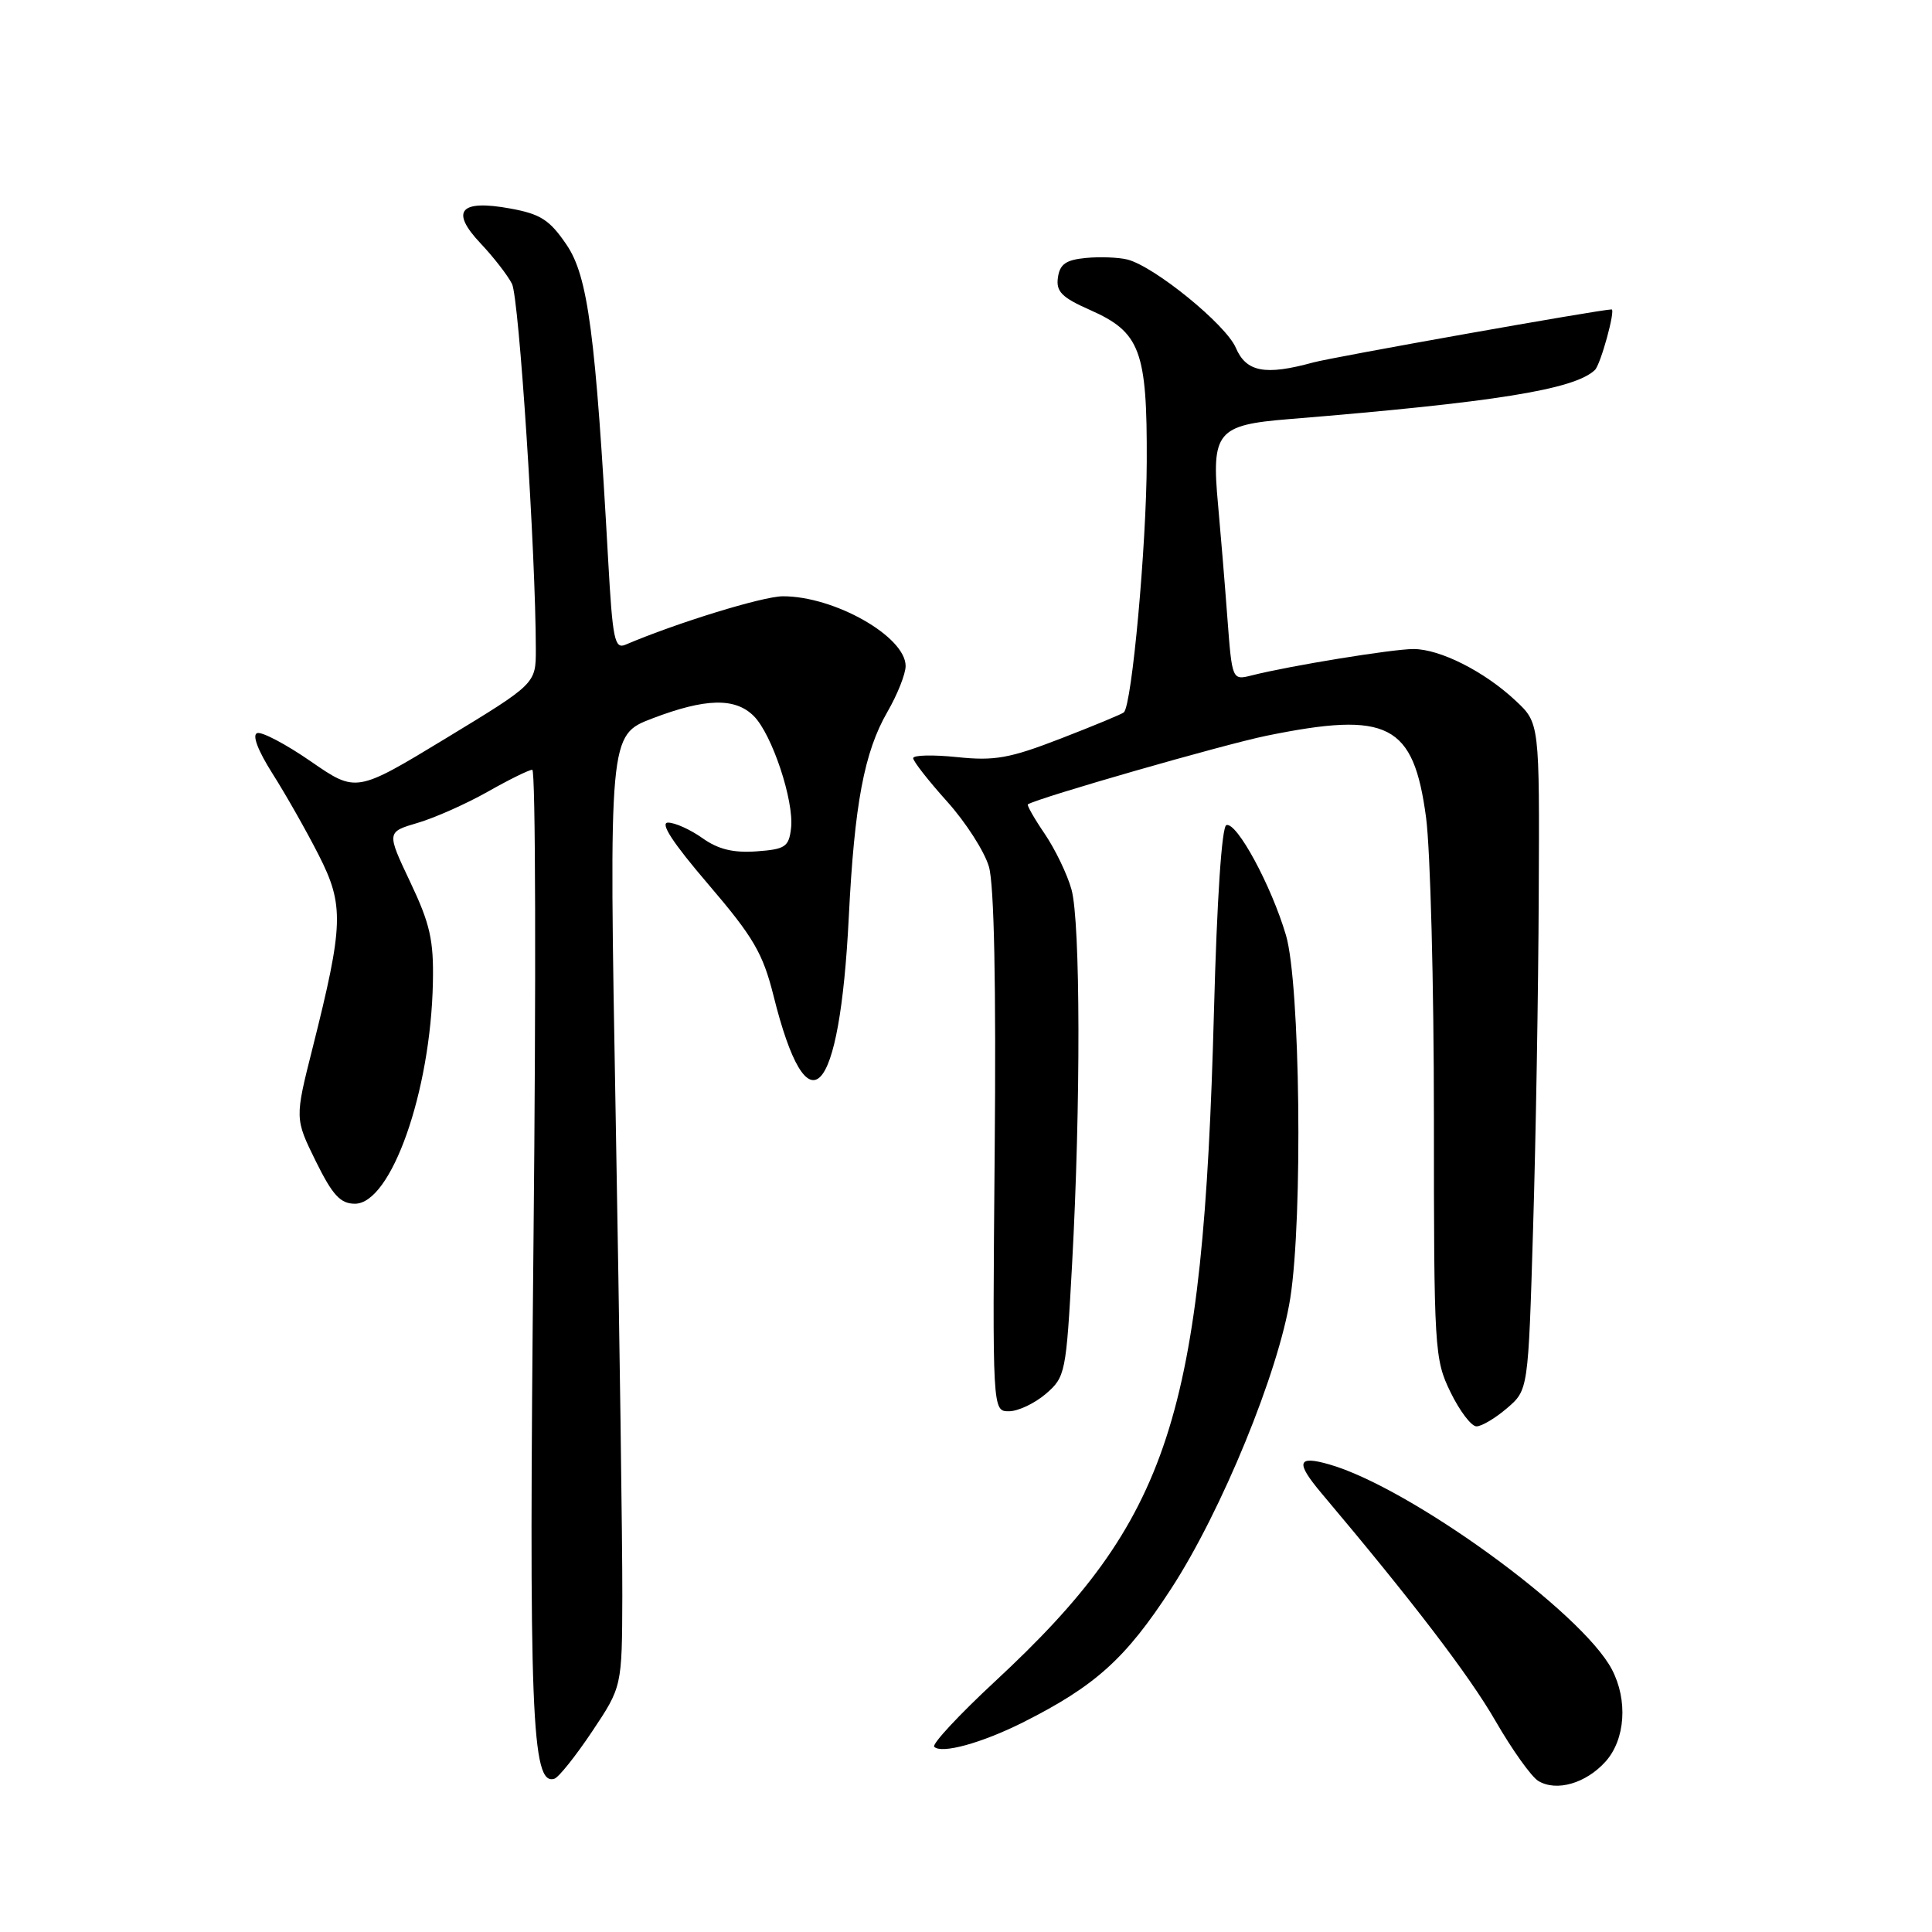 <?xml version="1.0" encoding="UTF-8" standalone="no"?>
<!DOCTYPE svg PUBLIC "-//W3C//DTD SVG 1.1//EN" "http://www.w3.org/Graphics/SVG/1.1/DTD/svg11.dtd" >
<svg xmlns="http://www.w3.org/2000/svg" xmlns:xlink="http://www.w3.org/1999/xlink" version="1.1" viewBox="0 0 256 256">
 <g >
 <path fill="currentColor"
d=" M 212.75 233.41 C 215.37 230.48 215.72 225.27 213.58 221.20 C 209.59 213.62 186.82 197.10 176.13 194.04 C 171.88 192.82 171.64 193.75 175.12 197.88 C 187.17 212.17 194.67 221.99 198.14 228.00 C 200.36 231.85 202.92 235.44 203.84 235.99 C 206.25 237.44 210.16 236.30 212.75 233.41 Z  M 78.46 229.43 C 82.42 223.50 82.42 223.50 82.46 211.50 C 82.48 204.90 82.09 176.53 81.59 148.45 C 80.68 97.40 80.68 97.40 86.43 95.20 C 93.47 92.51 97.41 92.41 99.88 94.88 C 102.30 97.30 105.23 106.12 104.82 109.72 C 104.53 112.22 104.07 112.53 100.24 112.81 C 97.17 113.03 95.16 112.54 93.08 111.06 C 91.49 109.93 89.44 109.00 88.52 109.00 C 87.40 109.00 89.14 111.67 93.85 117.17 C 99.83 124.16 101.08 126.30 102.49 131.92 C 107.03 150.15 111.26 145.74 112.47 121.50 C 113.22 106.53 114.51 99.66 117.59 94.32 C 118.92 92.02 120.00 89.29 120.00 88.25 C 120.00 84.35 110.55 78.99 103.73 79.01 C 101.07 79.02 89.67 82.53 82.87 85.43 C 81.44 86.04 81.17 84.69 80.59 74.31 C 78.92 44.25 77.92 36.62 75.07 32.43 C 72.84 29.14 71.63 28.36 67.62 27.63 C 60.94 26.41 59.62 27.95 63.68 32.25 C 65.37 34.04 67.25 36.45 67.84 37.61 C 68.78 39.45 70.99 73.36 71.00 86.05 C 71.00 90.59 71.00 90.59 59.10 97.82 C 47.20 105.04 47.20 105.04 41.20 100.90 C 37.91 98.62 34.70 96.93 34.08 97.14 C 33.38 97.37 34.17 99.45 36.11 102.51 C 37.85 105.25 40.61 110.11 42.23 113.30 C 45.62 119.96 45.53 122.51 41.42 138.86 C 39.06 148.21 39.06 148.21 41.84 153.86 C 44.07 158.38 45.11 159.50 47.03 159.50 C 51.83 159.50 57.07 144.66 57.36 130.20 C 57.48 124.59 56.99 122.42 54.36 116.88 C 51.22 110.25 51.22 110.25 55.36 109.03 C 57.64 108.36 61.80 106.50 64.62 104.91 C 67.44 103.31 70.10 102.00 70.53 102.00 C 70.97 102.00 71.04 130.17 70.69 164.60 C 70.06 227.23 70.43 236.67 73.46 235.69 C 74.03 235.51 76.28 232.69 78.46 229.43 Z  M 135.50 228.25 C 145.13 223.41 149.15 219.79 155.19 210.50 C 161.88 200.22 169.44 181.75 170.97 172.00 C 172.65 161.26 172.28 130.32 170.40 123.93 C 168.46 117.35 163.88 108.88 162.50 109.33 C 161.89 109.53 161.25 119.21 160.86 133.89 C 159.42 187.89 155.06 201.25 131.84 222.80 C 127.07 227.23 123.45 231.12 123.79 231.46 C 124.76 232.43 130.06 230.97 135.50 228.25 Z  M 199.69 186.59 C 202.50 184.18 202.50 184.18 203.14 162.84 C 203.50 151.10 203.84 131.22 203.89 118.65 C 204.00 95.80 204.00 95.80 200.81 92.83 C 196.68 88.96 190.80 86.00 187.29 86.00 C 184.52 86.00 170.89 88.22 165.88 89.49 C 163.26 90.15 163.26 90.15 162.63 81.83 C 162.29 77.25 161.73 70.52 161.40 66.89 C 160.50 57.23 161.26 56.31 170.74 55.54 C 198.04 53.31 208.61 51.62 211.33 49.03 C 212.09 48.31 214.10 41.00 213.54 41.00 C 212.12 41.00 176.62 47.31 174.00 48.03 C 167.63 49.78 165.13 49.30 163.75 46.08 C 162.43 43.00 152.98 35.31 149.39 34.39 C 148.23 34.10 145.75 34.00 143.89 34.18 C 141.25 34.43 140.43 35.00 140.18 36.77 C 139.91 38.63 140.69 39.42 144.43 41.07 C 151.10 44.02 152.01 46.45 151.95 61.20 C 151.91 72.30 149.99 93.38 148.92 94.39 C 148.69 94.61 144.93 96.17 140.56 97.86 C 133.77 100.49 131.79 100.84 126.81 100.32 C 123.62 99.99 121.00 100.05 121.00 100.46 C 121.00 100.87 123.02 103.45 125.49 106.20 C 127.96 108.94 130.46 112.84 131.04 114.85 C 131.73 117.21 132.00 130.57 131.80 152.75 C 131.50 187.00 131.50 187.00 133.69 187.00 C 134.90 187.00 137.09 185.96 138.57 184.70 C 141.17 182.46 141.27 181.96 142.06 167.45 C 143.21 146.43 143.17 122.16 141.98 117.87 C 141.43 115.87 139.83 112.56 138.44 110.50 C 137.04 108.45 136.04 106.68 136.20 106.58 C 137.60 105.70 162.07 98.67 167.82 97.49 C 183.97 94.20 187.30 95.90 188.96 108.32 C 189.53 112.62 190.00 130.50 190.00 148.05 C 190.00 178.87 190.07 180.10 192.20 184.47 C 193.41 186.96 194.96 189.00 195.64 189.00 C 196.33 189.00 198.15 187.91 199.69 186.59 Z "/>
</g>
</svg>